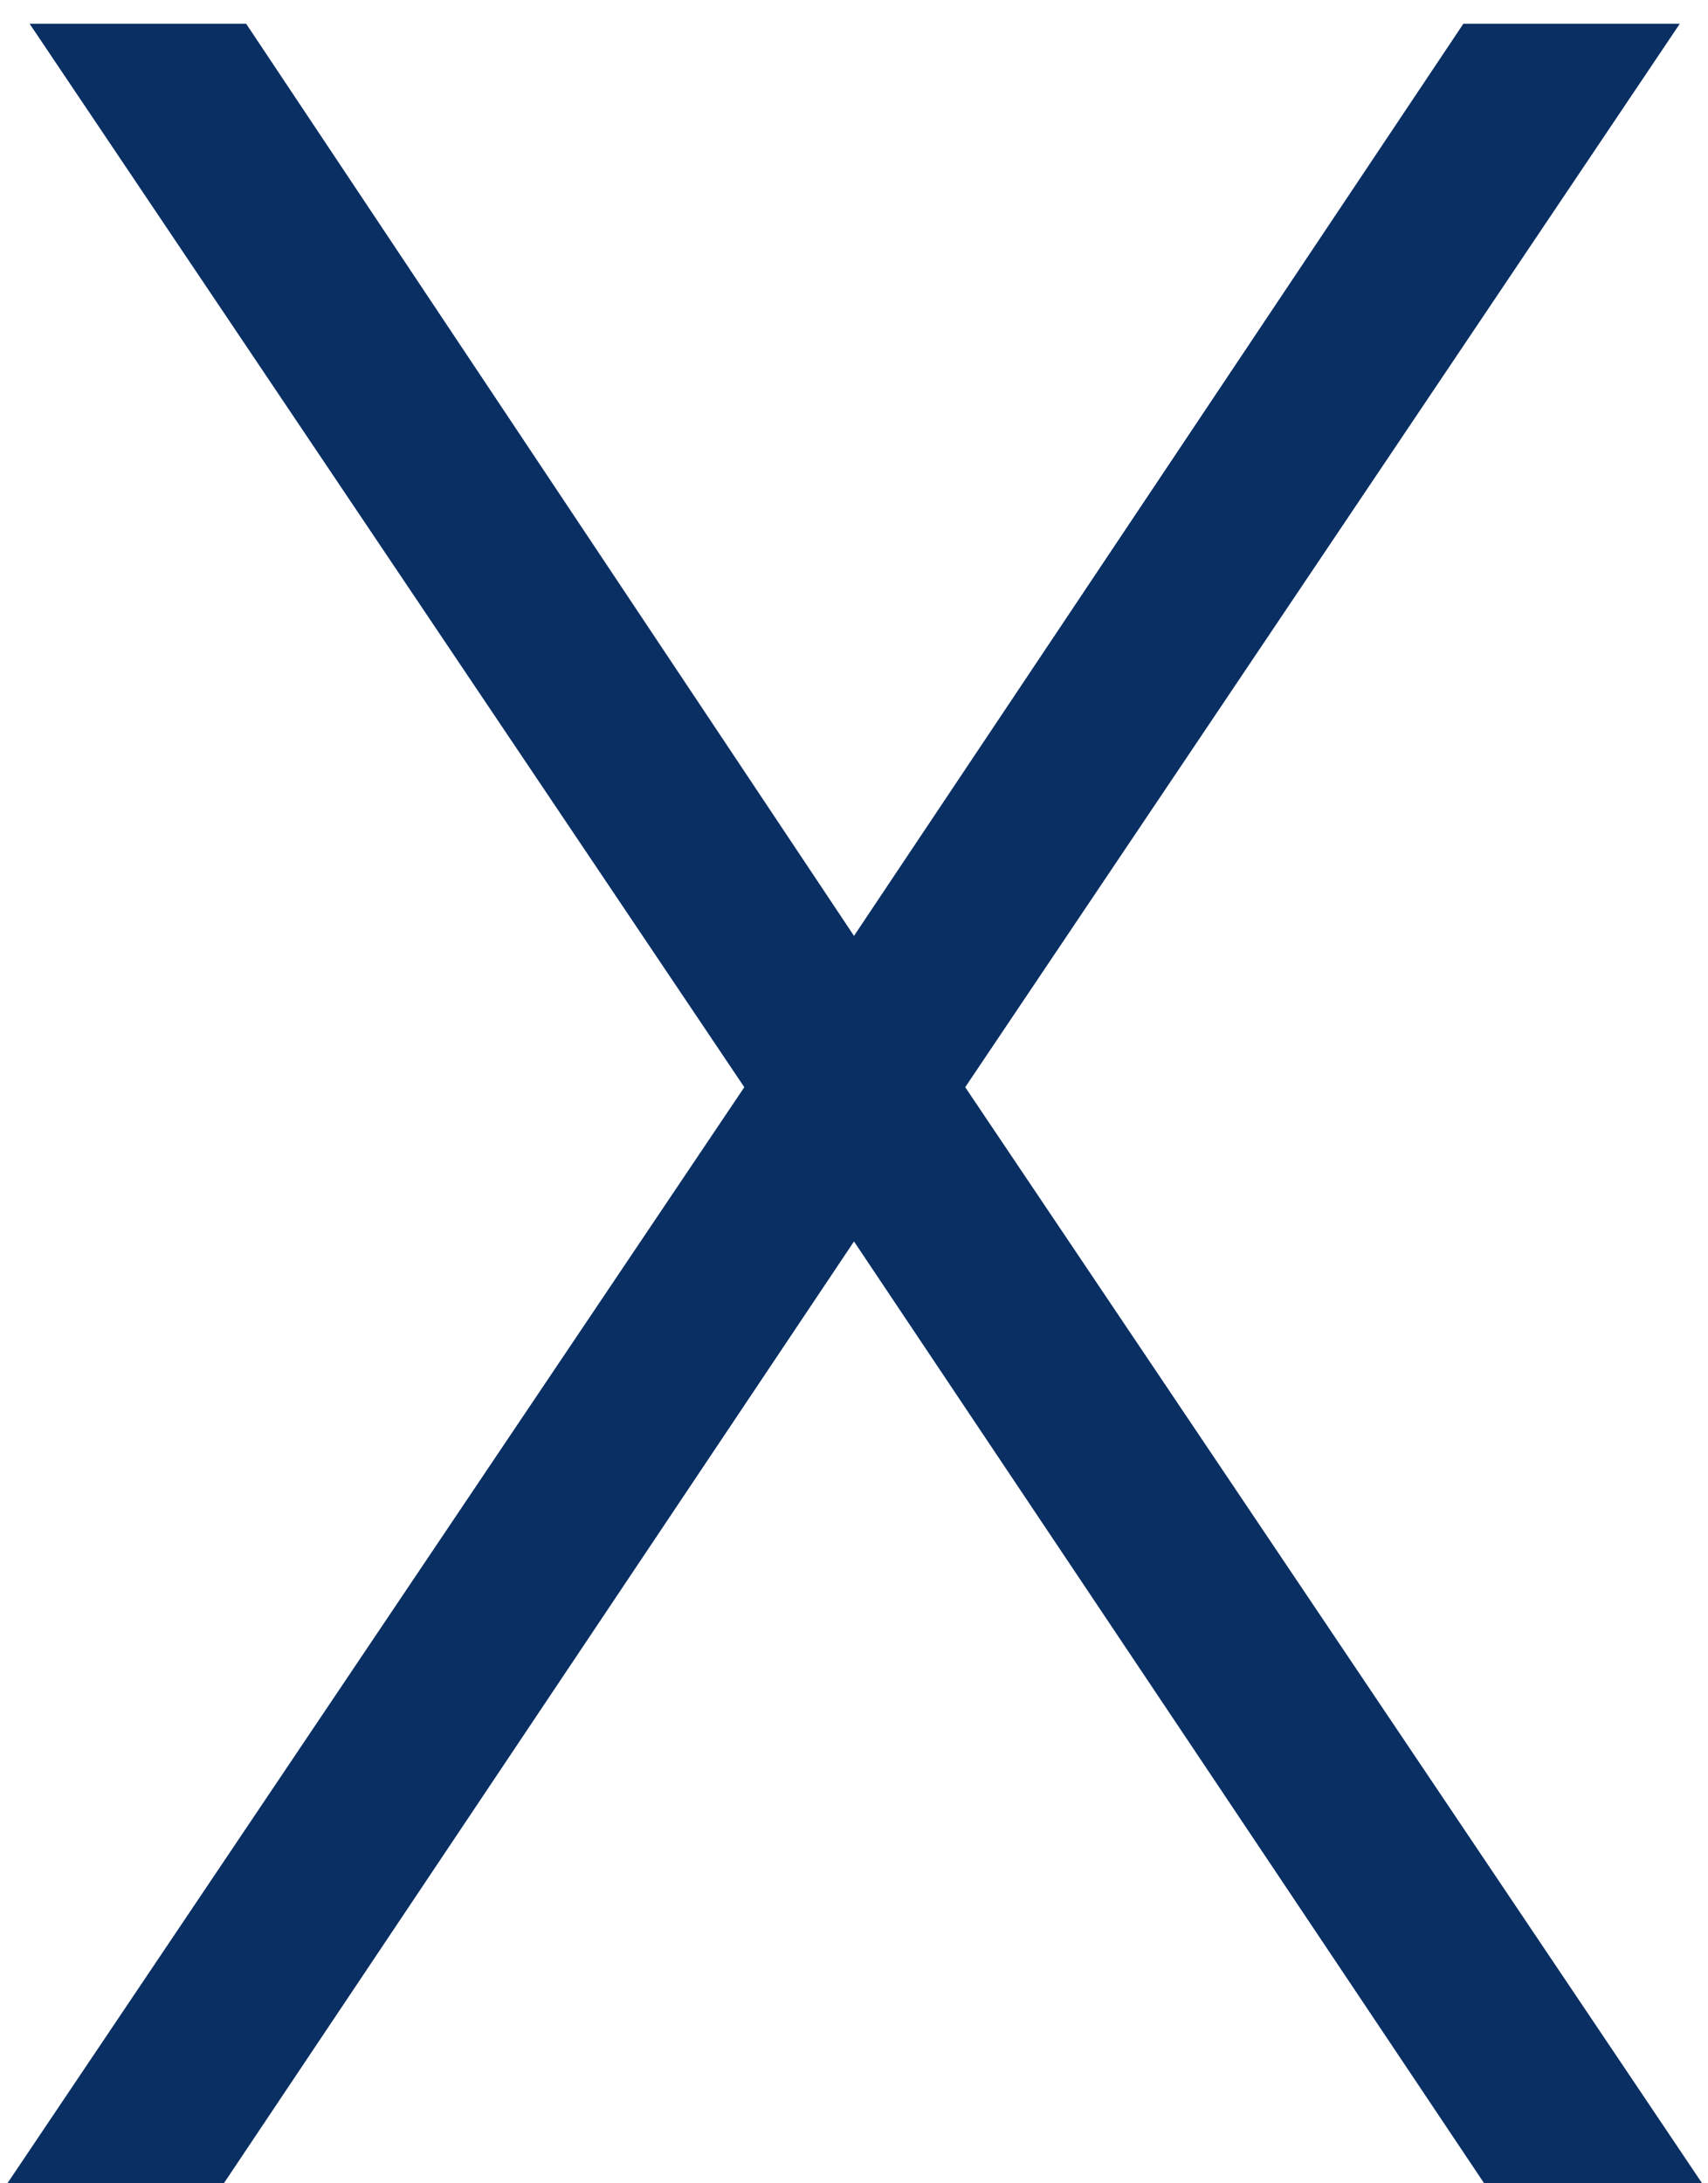 <svg width="18" height="23" viewBox="0 0 18 23" fill="none" xmlns="http://www.w3.org/2000/svg">
<path d="M2.594 0.25L9 9.859L15.422 0.25H17.703L10.172 11.453L17.938 23H15.641L9 13.078L2.359 23H0.078L7.844 11.453L0.312 0.25H2.594Z" fill="#092F63"/>
</svg>
